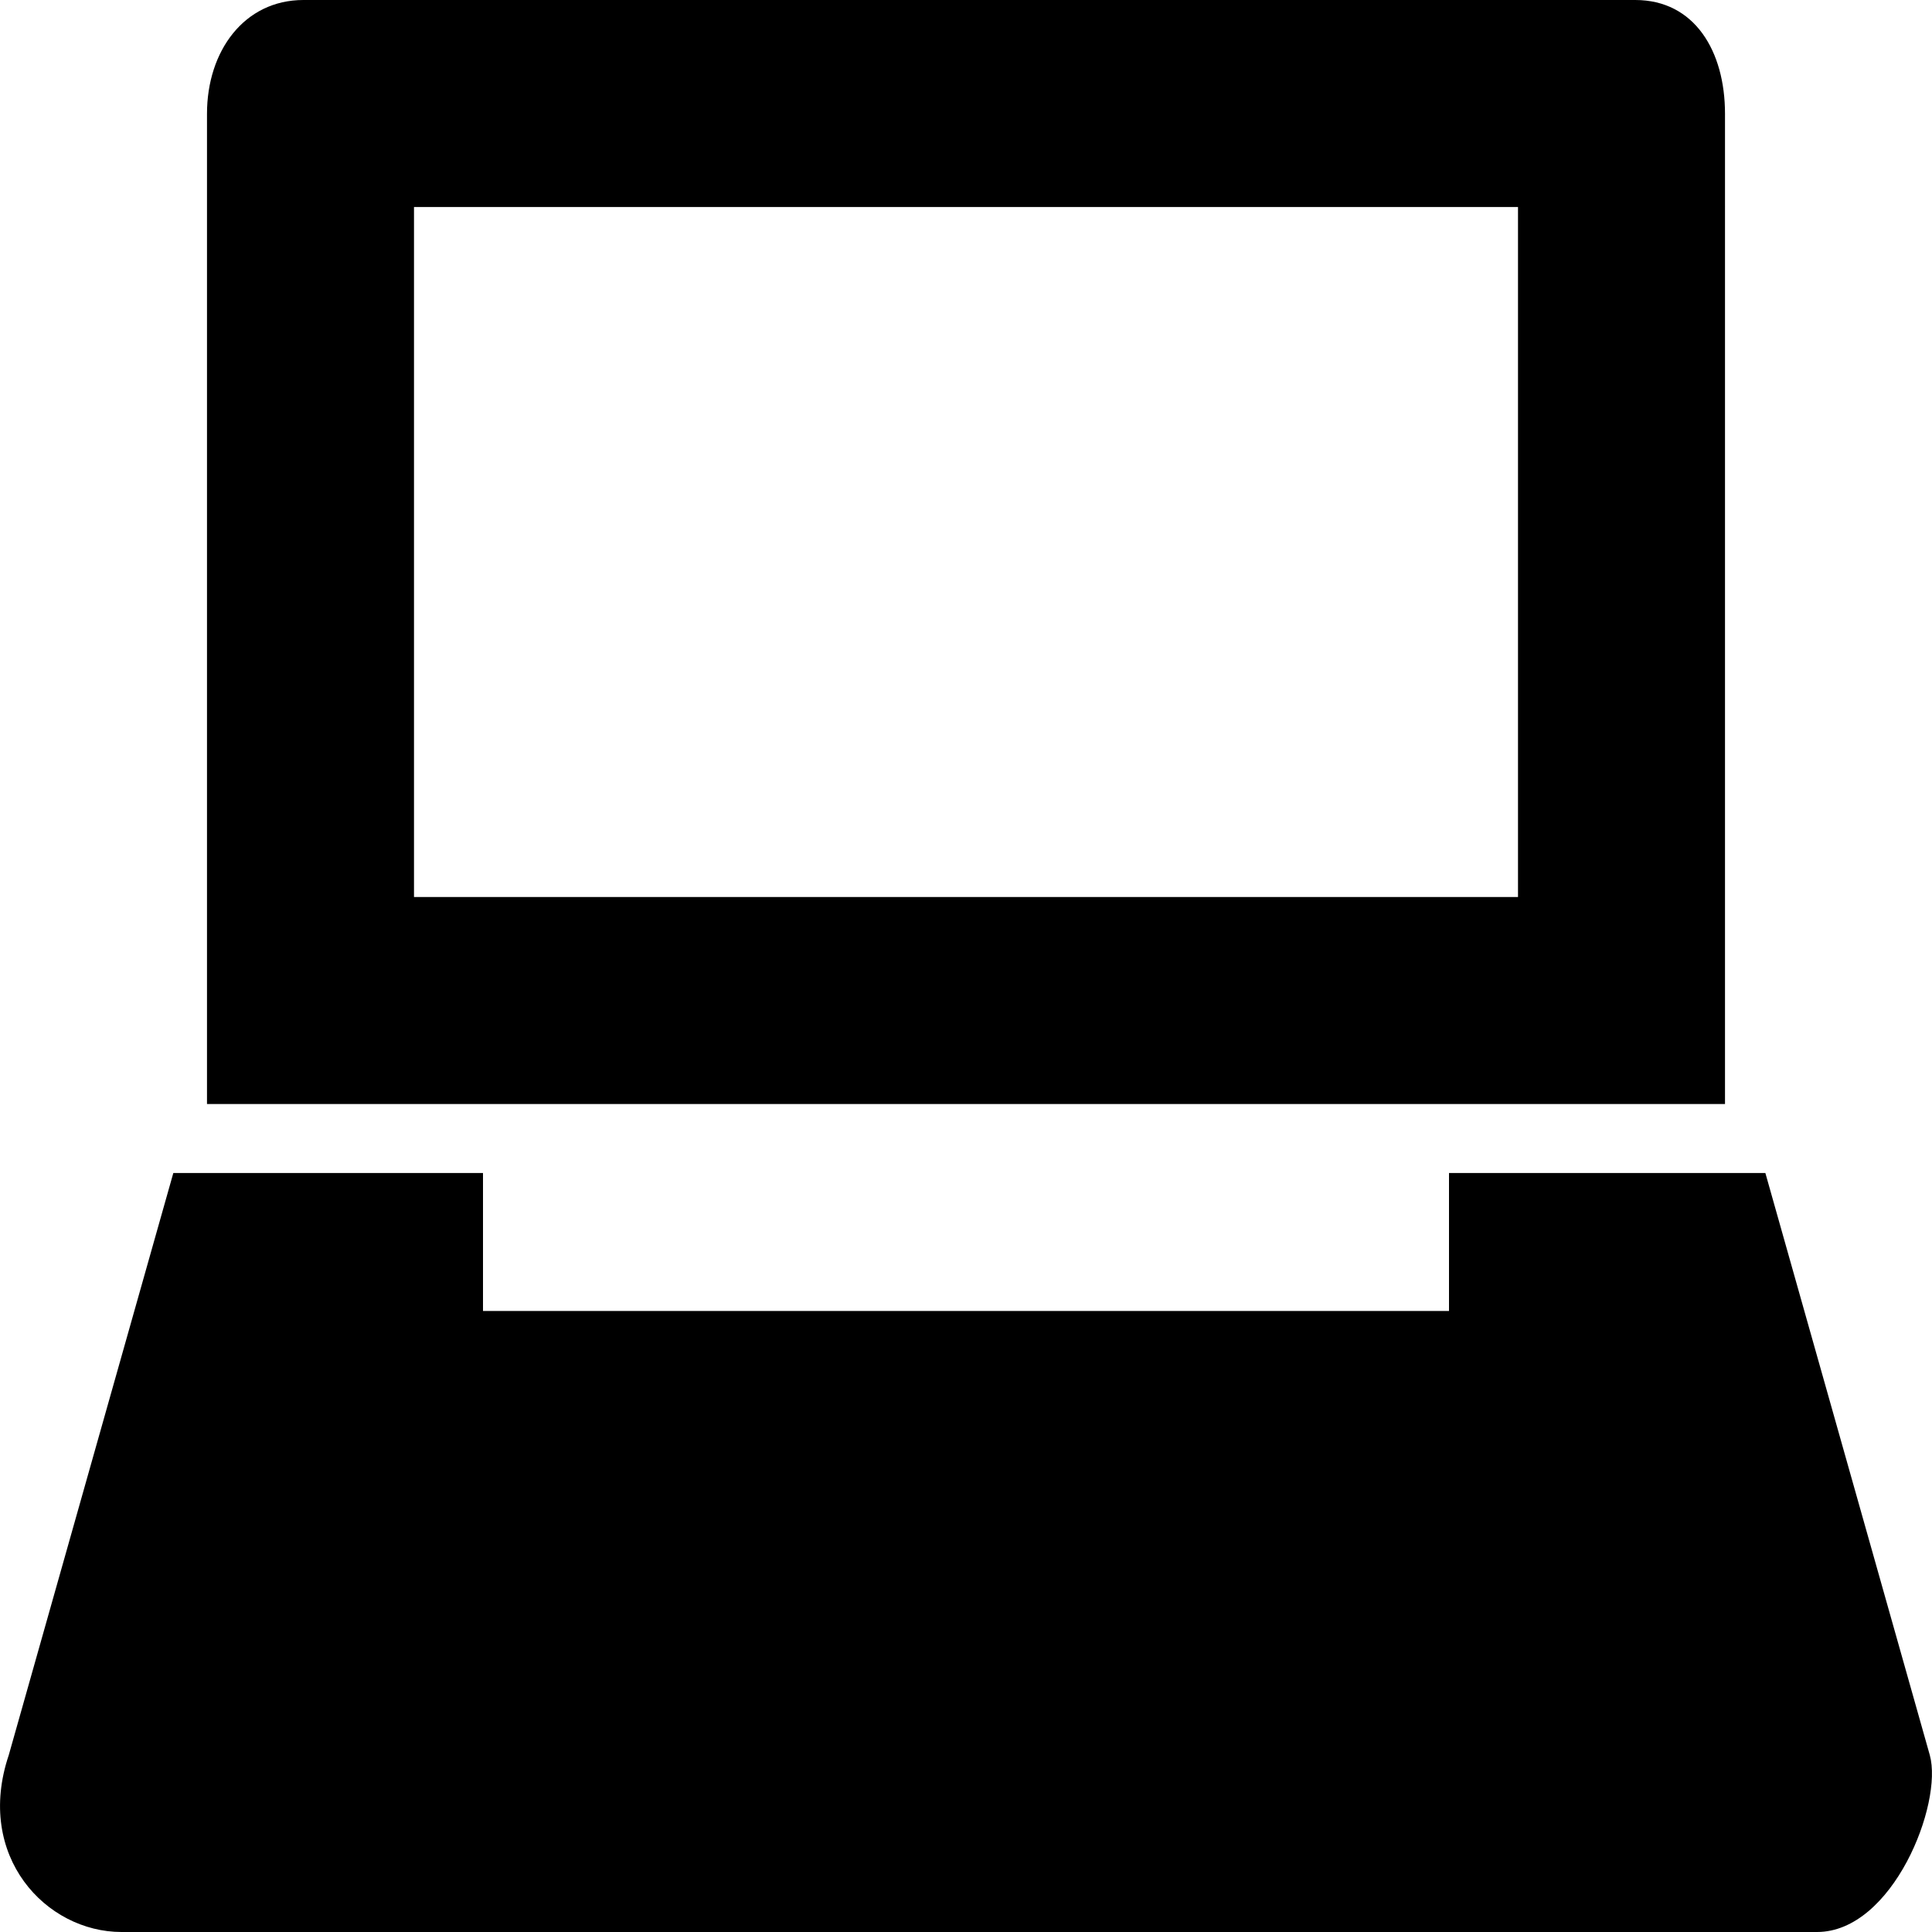 <svg version="1.1" id="Layer_1" xmlns="http://www.w3.org/2000/svg" xmlns:xlink="http://www.w3.org/1999/xlink" x="0px" y="0px"
	 viewBox="0 0 28 28" enable-background="new 0 0 28 28" xml:space="preserve">
<g>
	<defs>
		<rect id="SVGID_1_" width="28" height="28"/>
	</defs>
	<clipPath id="SVGID_2_">
		<use xlink:href="#SVGID_1_"  overflow="visible"/>
	</clipPath>
	<path clip-path="url(#SVGID_2_)" d="M27.968,25.436L25.585,17H21v2H7v-2H2.512l-2.385,8.436C-0.366,26.902,0.666,28,1.761,28
		h24.573C27.431,28,28.163,26.139,27.968,25.436 M25,1.648C25,0.742,24.56,0,23.699,0H4.398C3.537,0,3,0.742,3,1.648V16h22V1.648z
		 M22,13H6V3h16V13z"/>
</g>
</svg>
